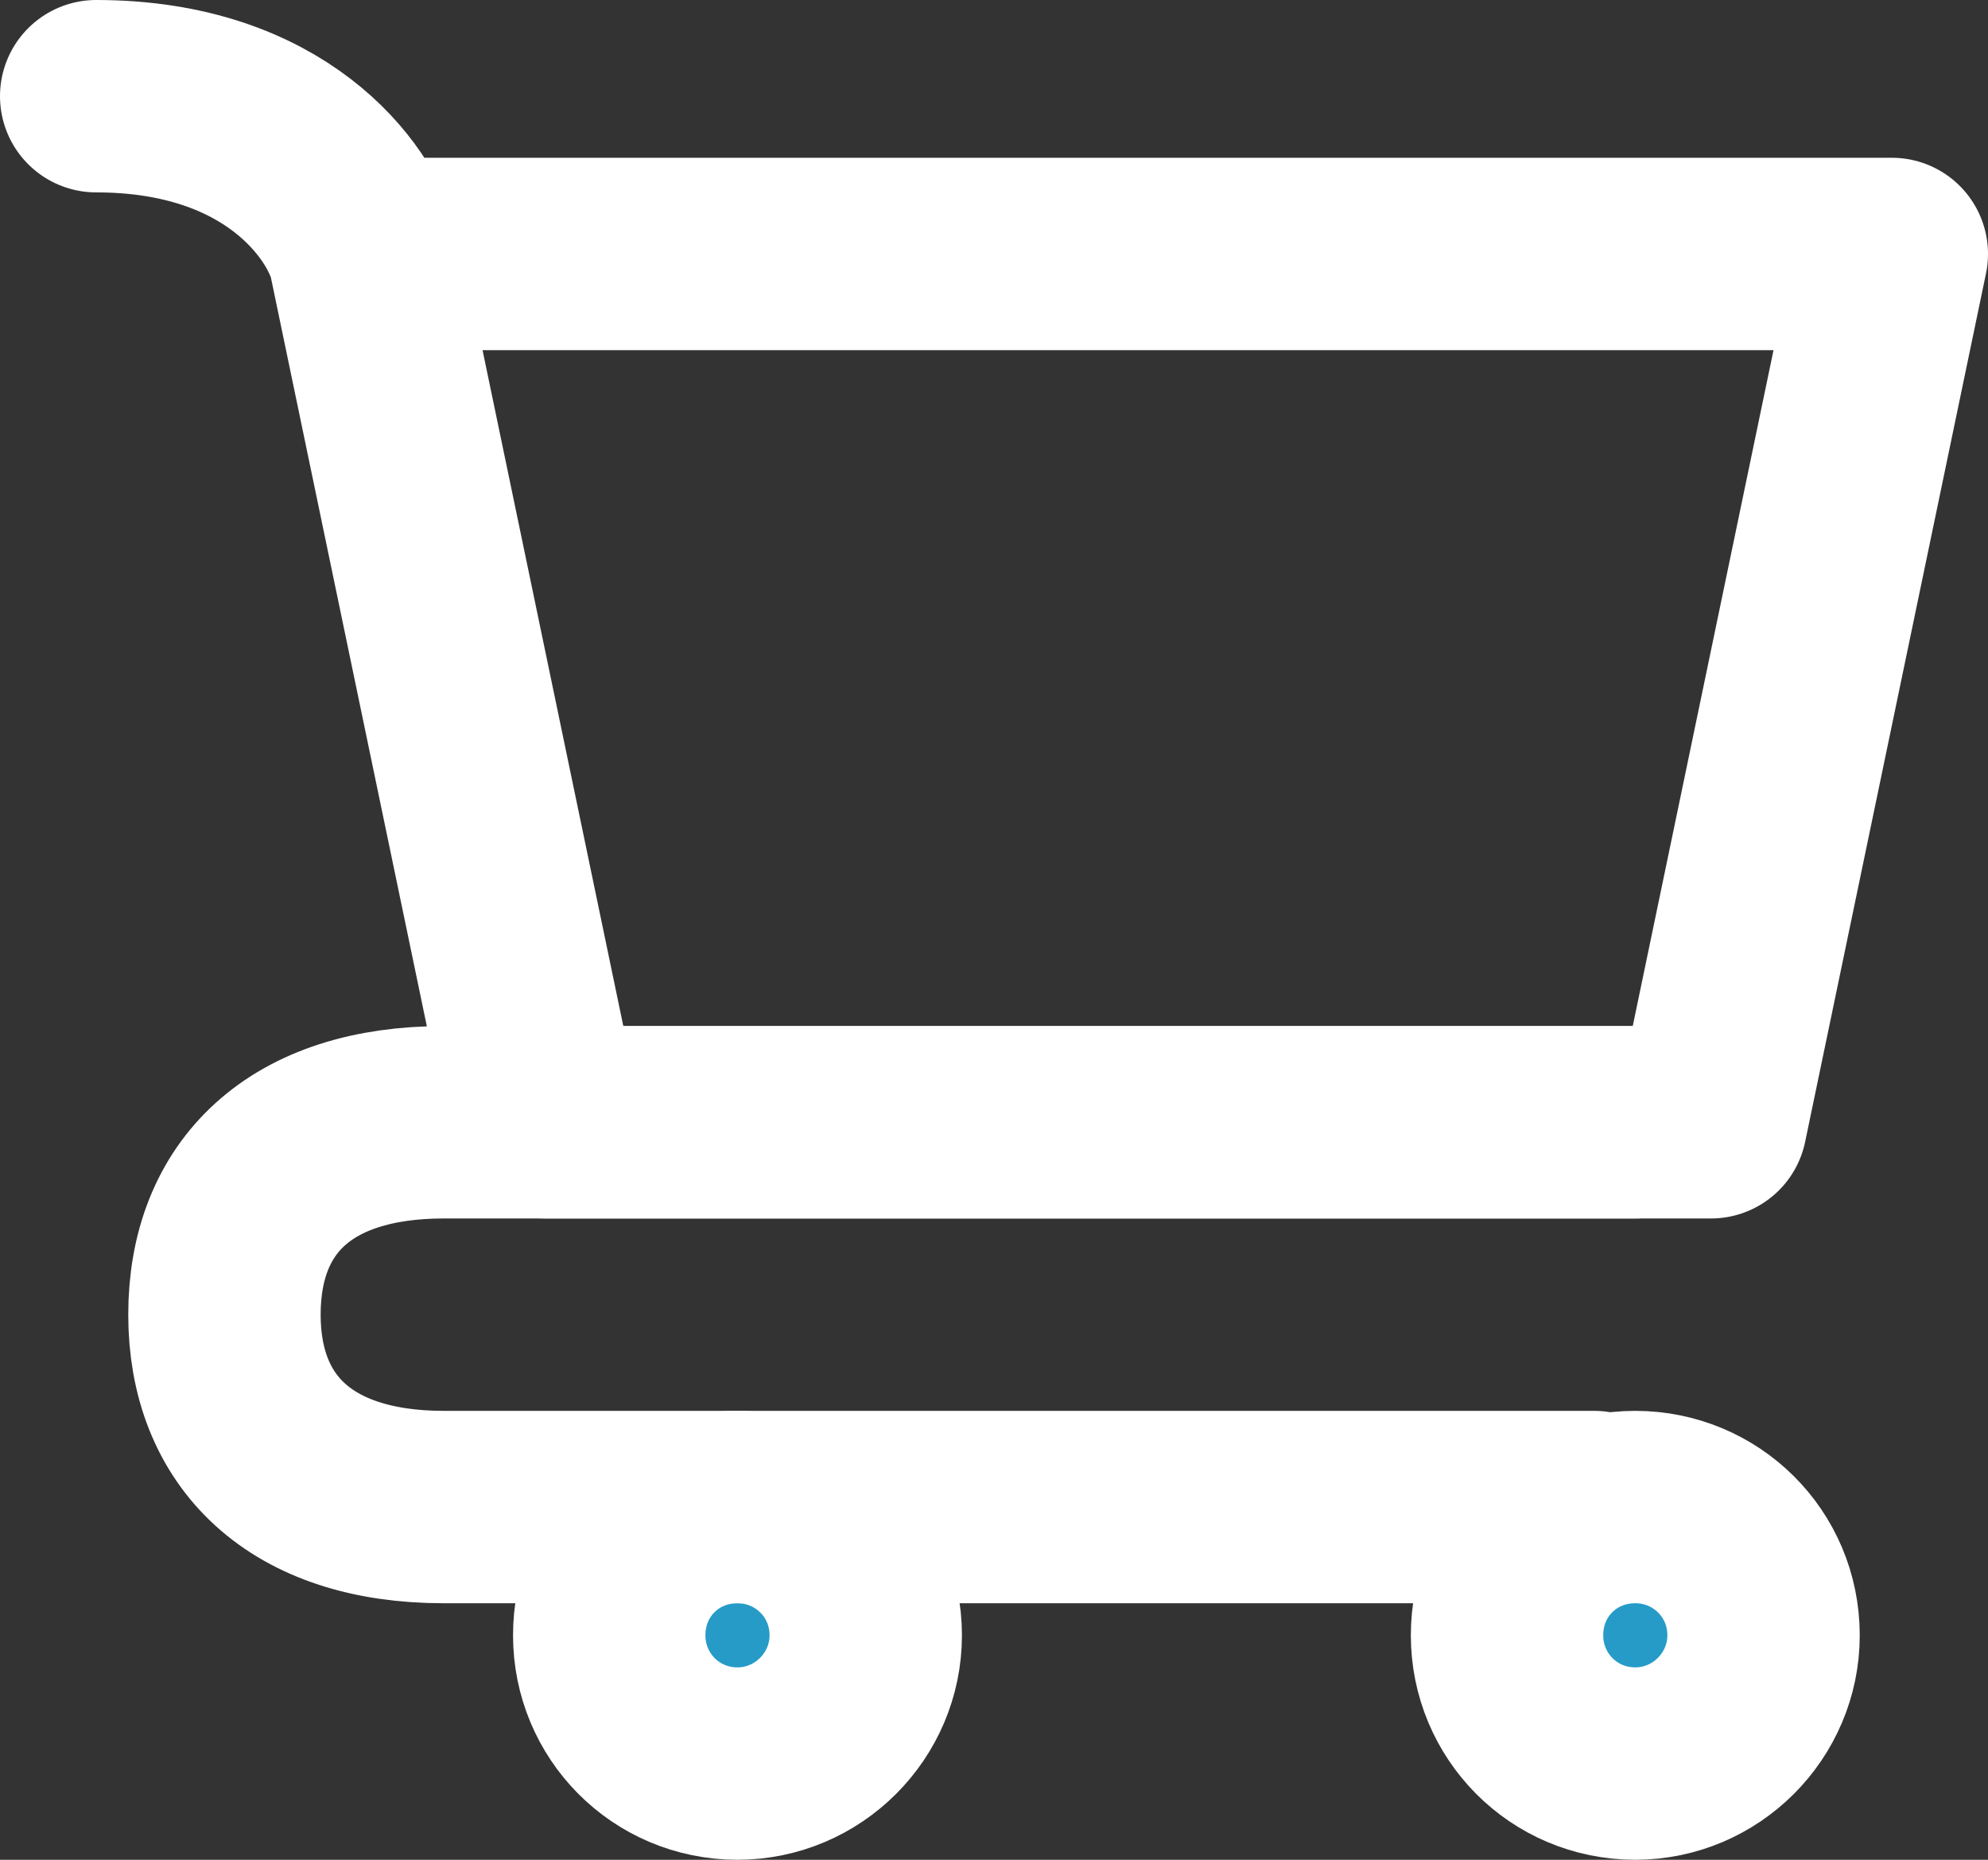 <svg width="15.5" height="14.5" viewBox="0 0 15.5 14.5" fill="none" xmlns="http://www.w3.org/2000/svg" xmlns:xlink="http://www.w3.org/1999/xlink">
	<rect x="0" y="0" width="15.5" height="14.5" fill="#333333" stroke="none"/>
	<desc>
			Created with Pixso.
	</desc>
	<defs/>
	<path d="M12.75 13.75C13.3 13.75 13.75 13.3 13.75 12.75C13.75 12.19 13.3 11.75 12.75 11.75C12.19 11.75 11.75 12.19 11.75 12.75C11.75 13.3 12.19 13.75 12.75 13.75Z" fill="#269BC7" fill-opacity="1" fill-rule="nonzero"/>
	<path d="M13.75 12.75C13.75 12.19 13.3 11.75 12.75 11.75C12.19 11.75 11.75 12.19 11.75 12.75C11.75 13.3 12.19 13.75 12.75 13.75C13.3 13.75 13.75 13.3 13.75 12.75Z" stroke="#FFFFFF" stroke-opacity="1" stroke-width="1.5" stroke-linejoin="round"/>
	<path d="M5.75 13.75C6.3 13.75 6.75 13.3 6.75 12.75C6.75 12.19 6.3 11.75 5.75 11.75C5.19 11.75 4.75 12.19 4.75 12.75C4.75 13.3 5.19 13.75 5.75 13.75Z" fill="#269BC7" fill-opacity="1" fill-rule="nonzero"/>
	<path d="M6.75 12.75C6.75 12.19 6.3 11.75 5.75 11.75C5.19 11.75 4.75 12.19 4.75 12.75C4.75 13.3 5.19 13.75 5.75 13.75C6.3 13.75 6.75 13.3 6.75 12.75Z" stroke="#FFFFFF" stroke-opacity="1" stroke-width="1.5" stroke-linejoin="round"/>
	<path d="M2.84 1.98L14.75 1.98L13.34 8.75L4.25 8.75L2.84 1.98C2.73 1.57 2.15 0.75 0.75 0.75" stroke="#FFFFFF" stroke-opacity="1" stroke-width="1.5" stroke-linejoin="round" stroke-linecap="round"/>
	<path d="M12.75 8.75L4.57 8.75L3.46 8.75C2.34 8.75 1.75 9.33 1.75 10.25C1.75 11.16 2.34 11.75 3.46 11.75L12.43 11.75" stroke="#FFFFFF" stroke-opacity="1" stroke-width="1.5" stroke-linejoin="round" stroke-linecap="round"/>
</svg>
